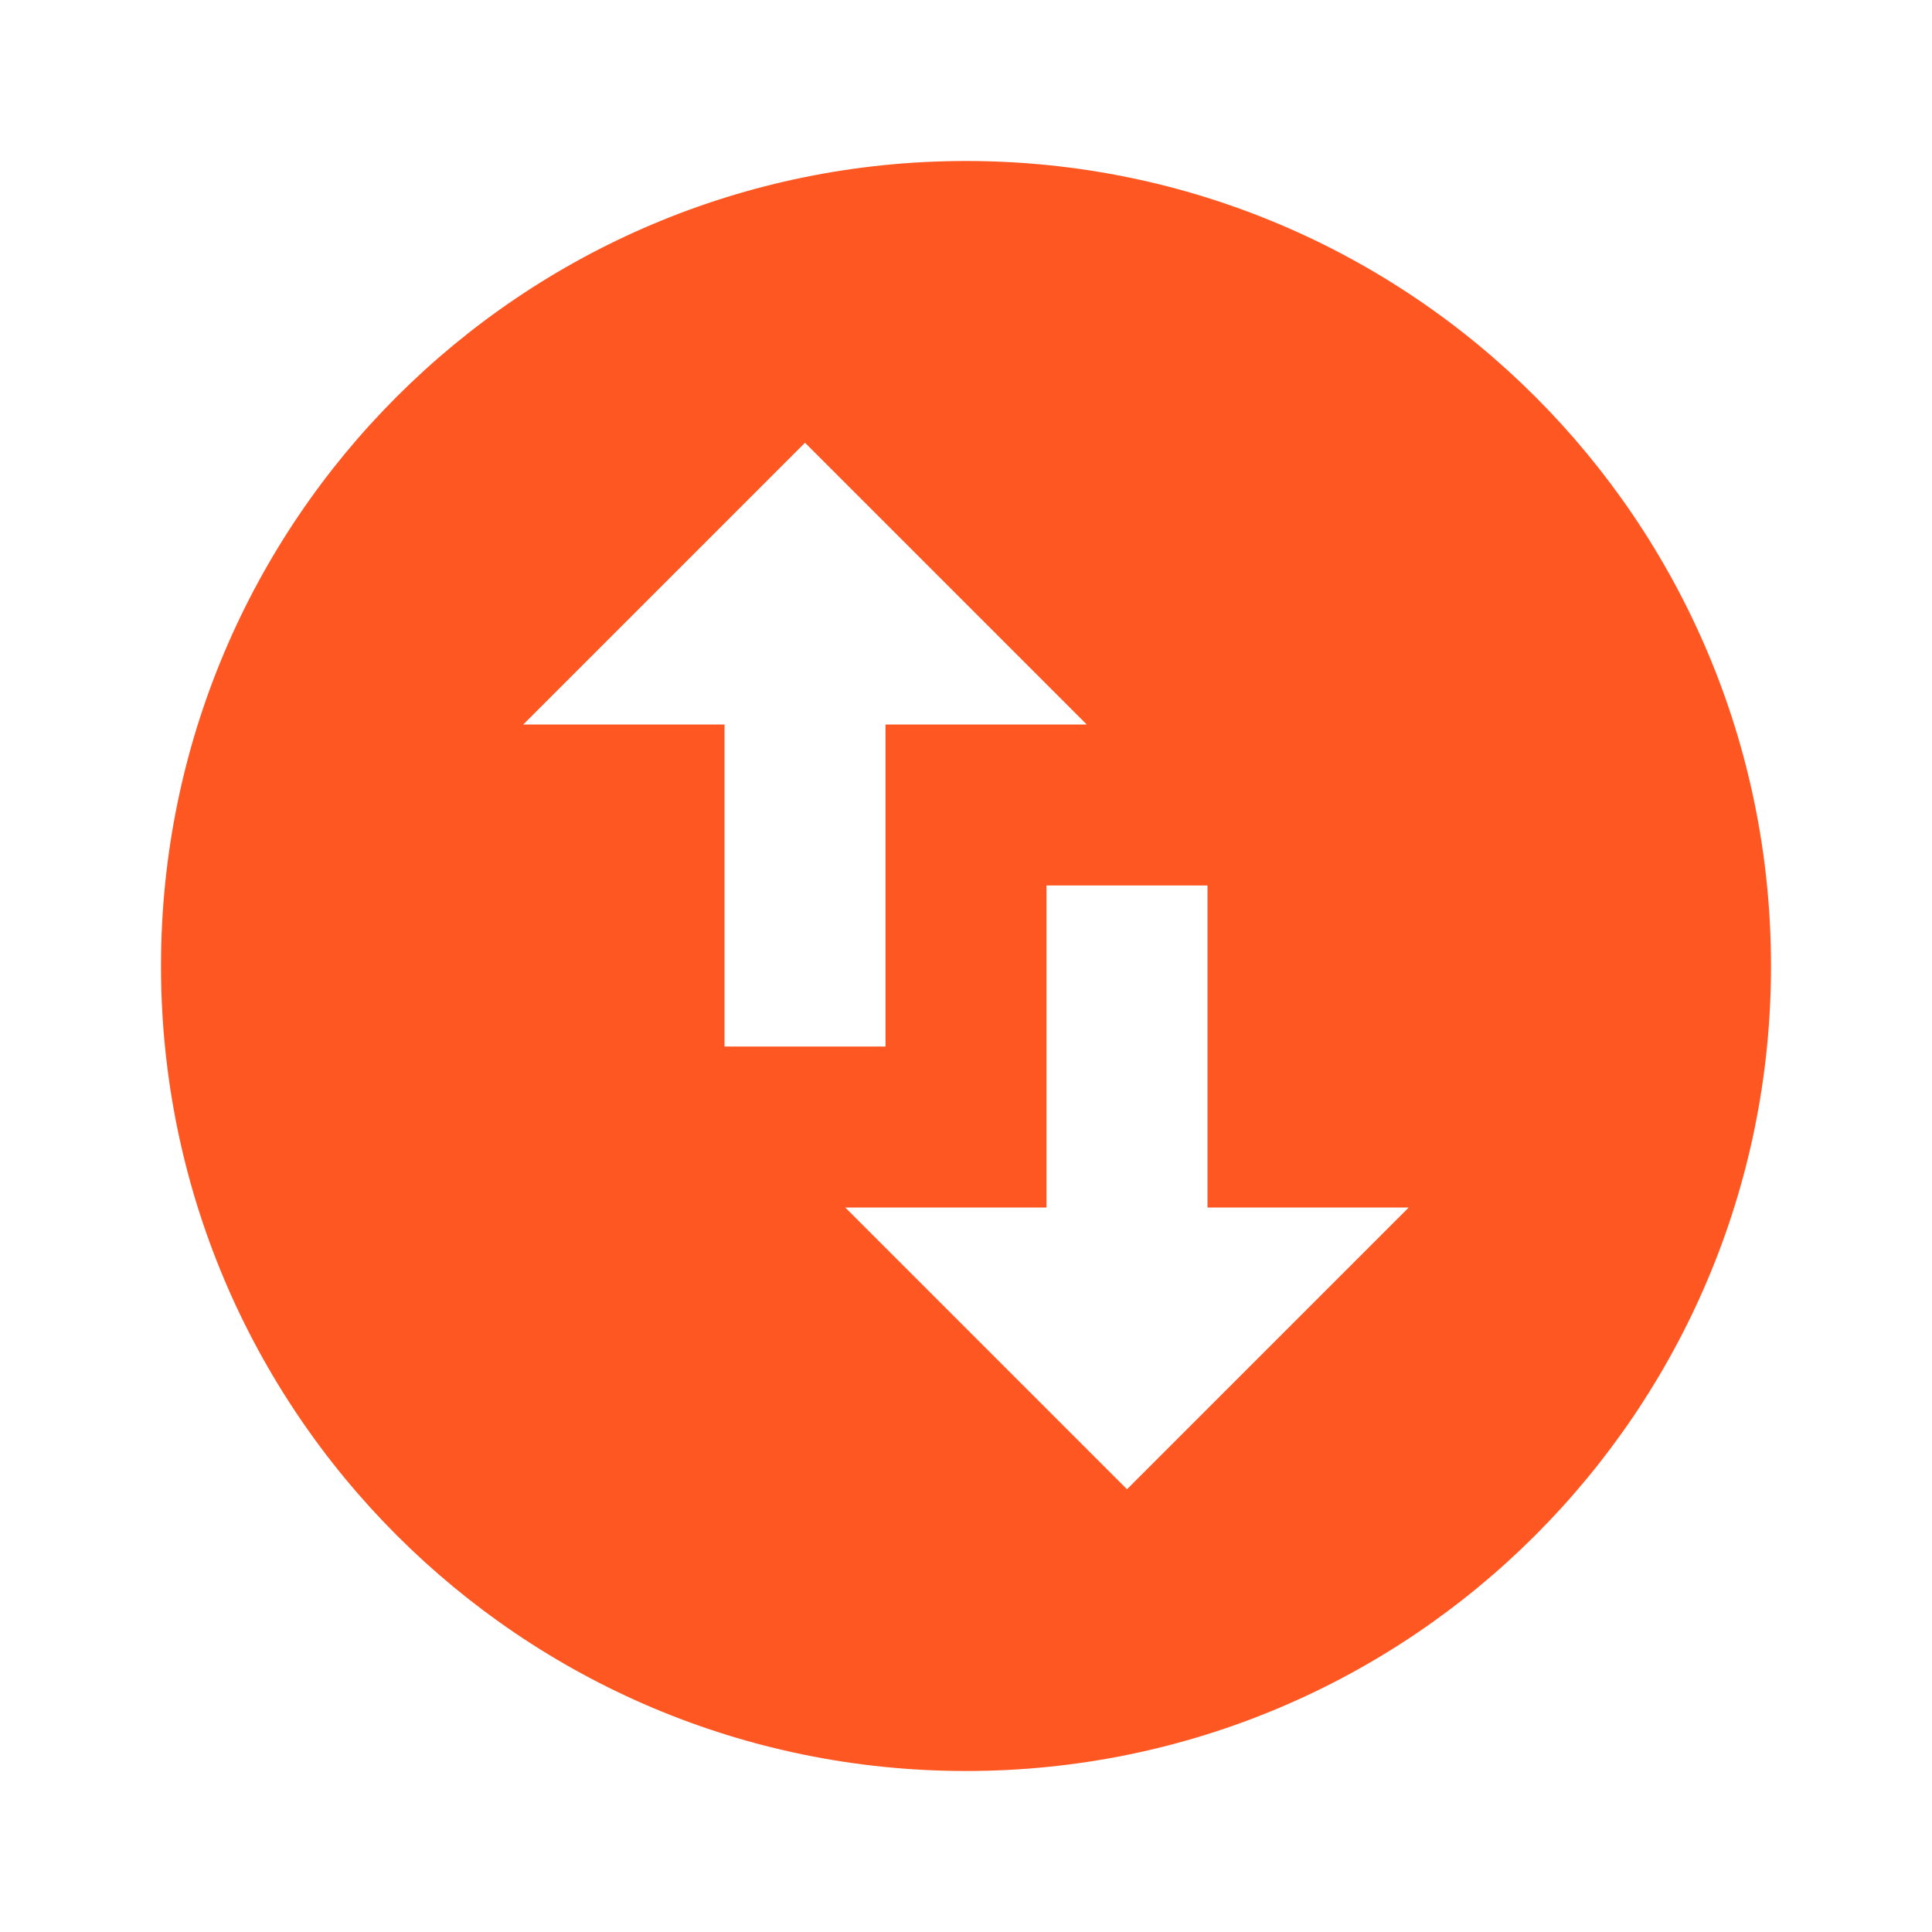 <svg fill="#FF5722" xmlns="http://www.w3.org/2000/svg" width="48" height="48" viewBox="0 0 48 48"><path d="M24 4C12.95 4 4 12.95 4 24s8.95 20 20 20 20-8.95 20-20S35.05 4 24 4zM13 18l7-7 7 7h-5v8h-4v-8h-5zm22 12l-7 7-7-7h5v-8h4v8h5z"/></svg>